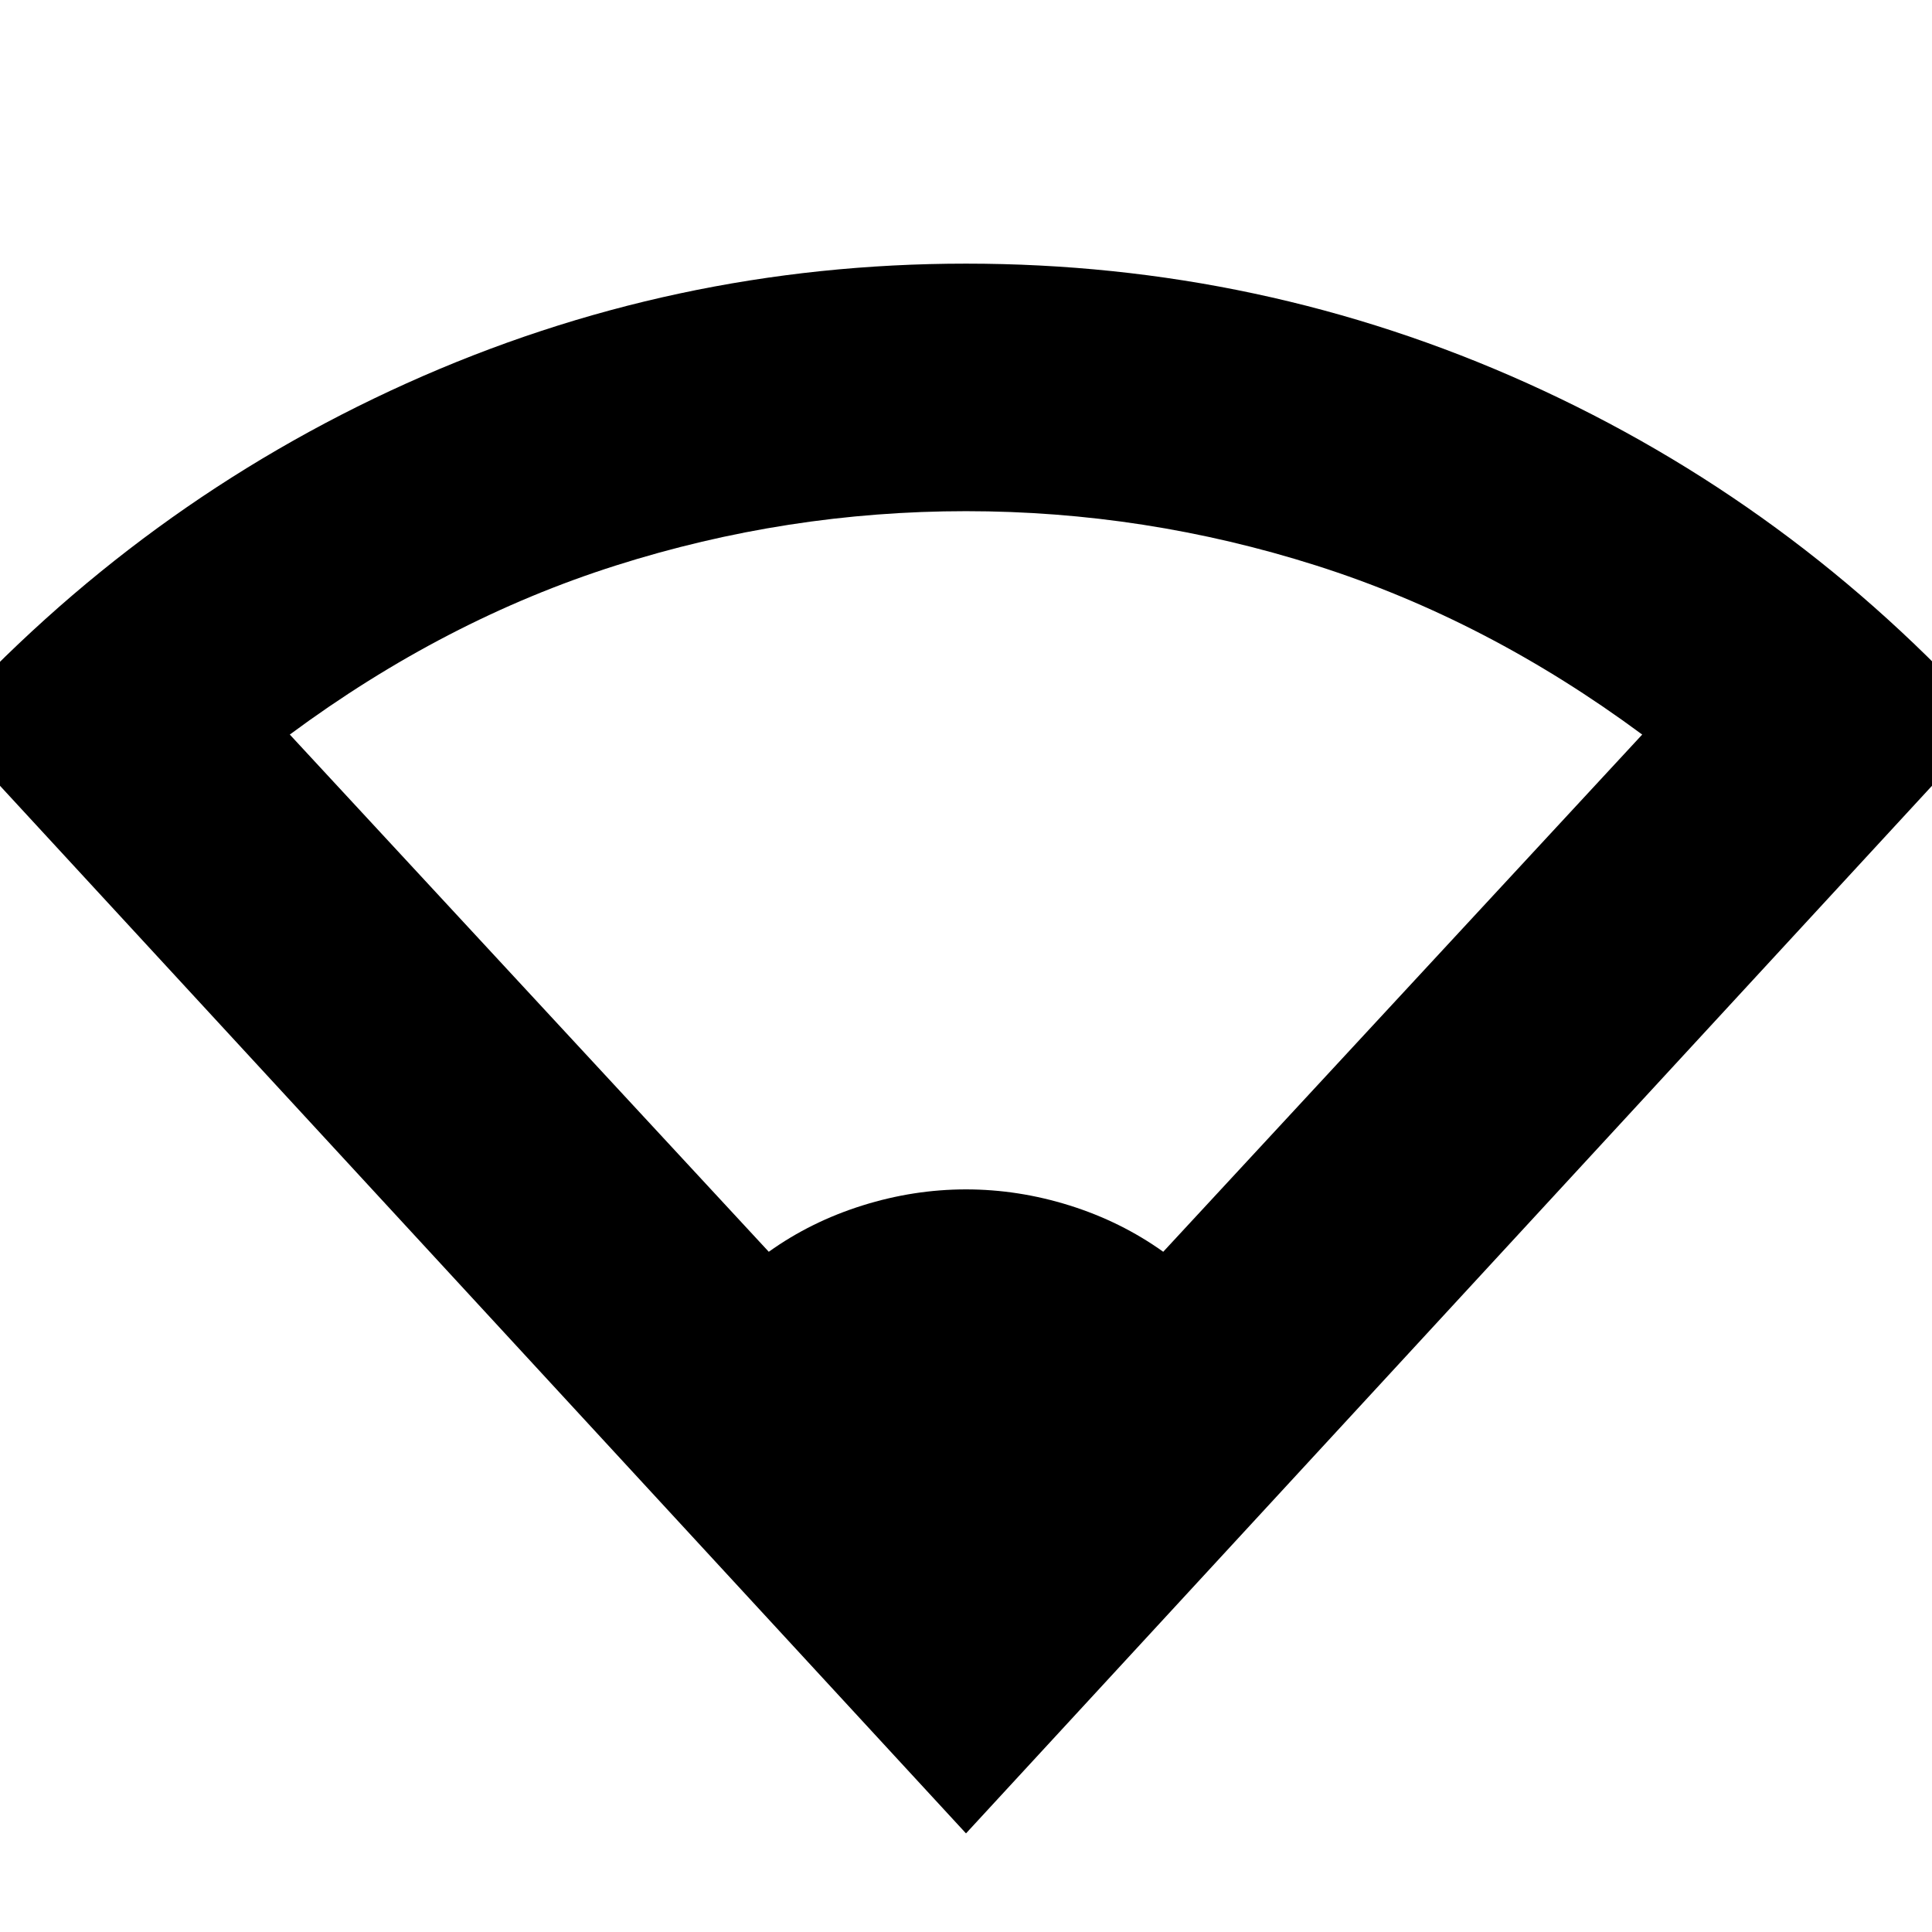 <svg xmlns="http://www.w3.org/2000/svg" height="24" width="24"><path d="M12 22.775-.725 8.975Q1.75 6.25 5.05 4.762 8.35 3.275 12 3.275q3.675 0 6.975 1.487 3.3 1.488 5.75 4.213ZM9.55 15.55q.525-.375 1.163-.575.637-.2 1.287-.2.65 0 1.288.2.637.2 1.162.575l5.95-6.425q-1.925-1.425-4.05-2.1T12 6.35q-2.225 0-4.35.675-2.125.675-4.05 2.1Z"/></svg>